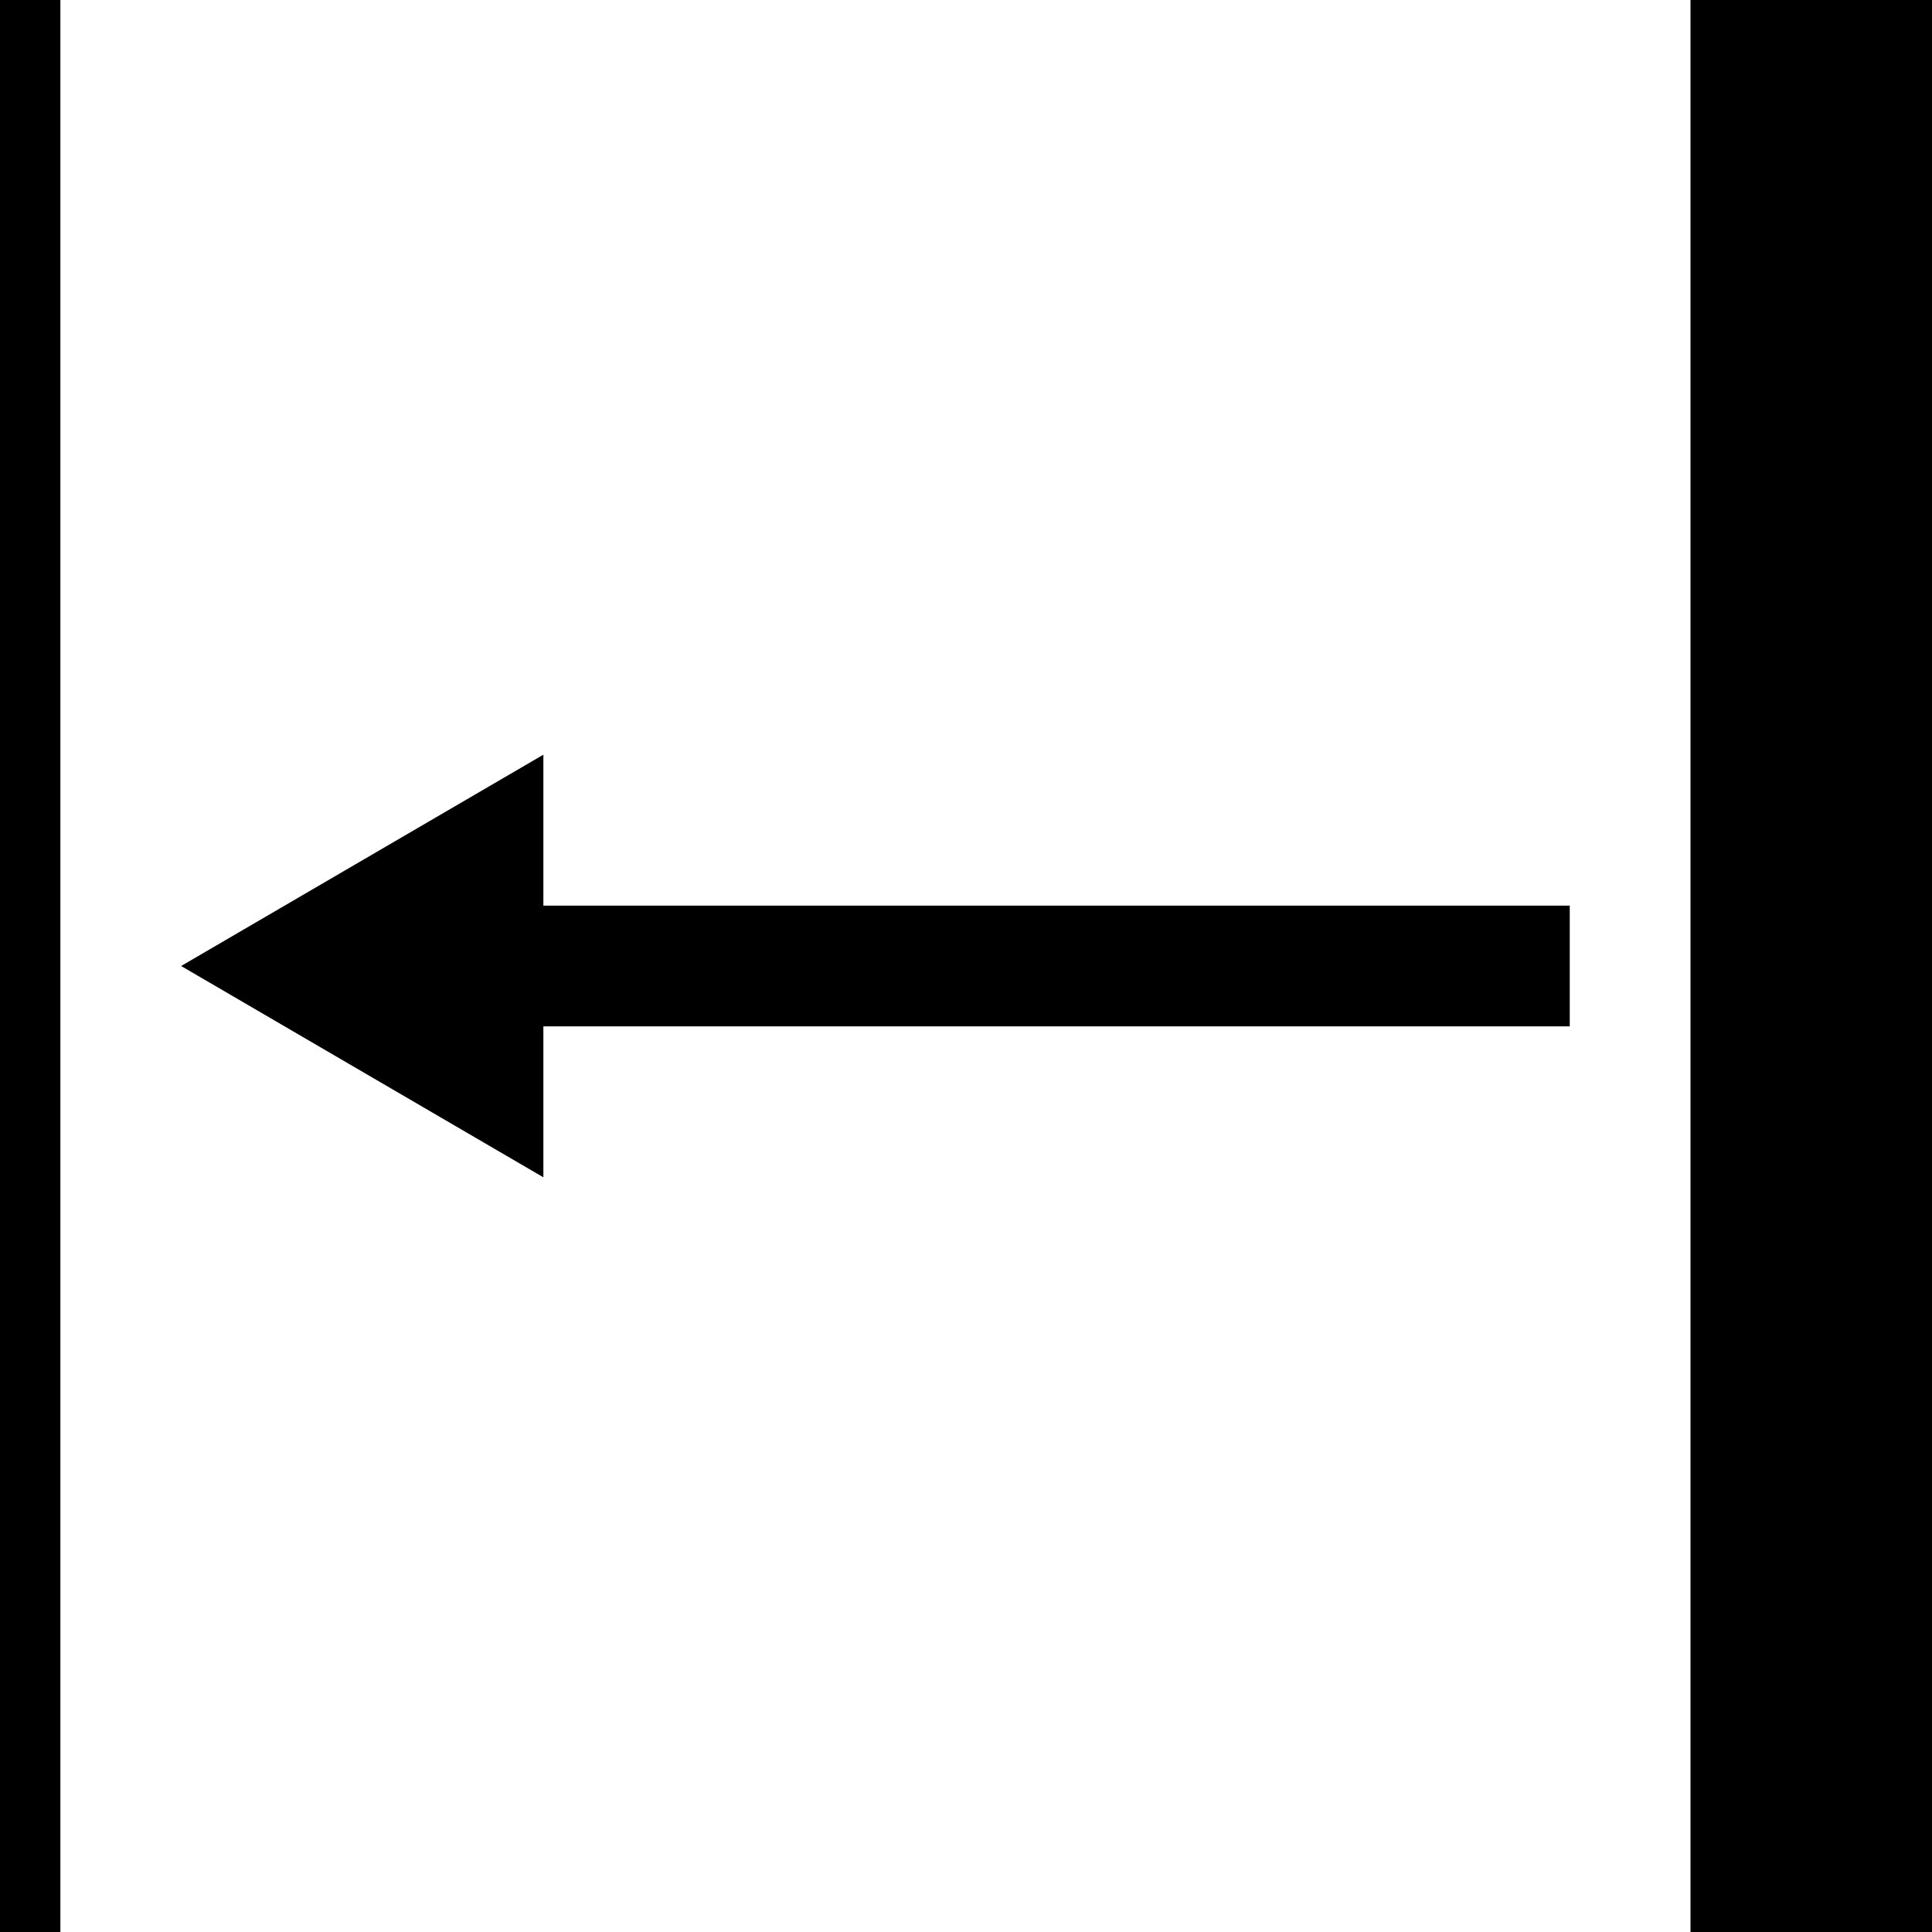 <svg data-icon="collapse" version="1.1" xmlns="http://www.w3.org/2000/svg" width="128" height="128" class="iconic iconic-collapse iconic-size-lg iconic-collapse-left" viewBox="0 0 128 128">
  <g>
    <title>Collapse Left</title>
  </g>
  <g data-width="128" data-height="128" class="iconic-container" transform="rotate(0 64 64 ) translate(0 ) scale(1 1 ) ">
    <path class="iconic-collapse-line iconic-collapse-line-right iconic-property-fill" d="M112 0h16v128h-16z"></path>
    <path class="iconic-collapse-line iconic-collapse-line-left iconic-property-fill" d="M0 0h4v128h-4z"></path>
    <path stroke="#000" stroke-width="8" stroke-linecap="square" stroke-miterlimit="10" class="iconic-collapse-arrow iconic-collapse-arrow-line iconic-property-accent iconic-property-stroke" d="M100 64h-76" fill="none"></path>
    <path class="iconic-collapse-arrow iconic-collapse-arrow-head iconic-property-accent iconic-property-fill" d="M12 64l24 14v-28z"></path>
  </g>
</svg>